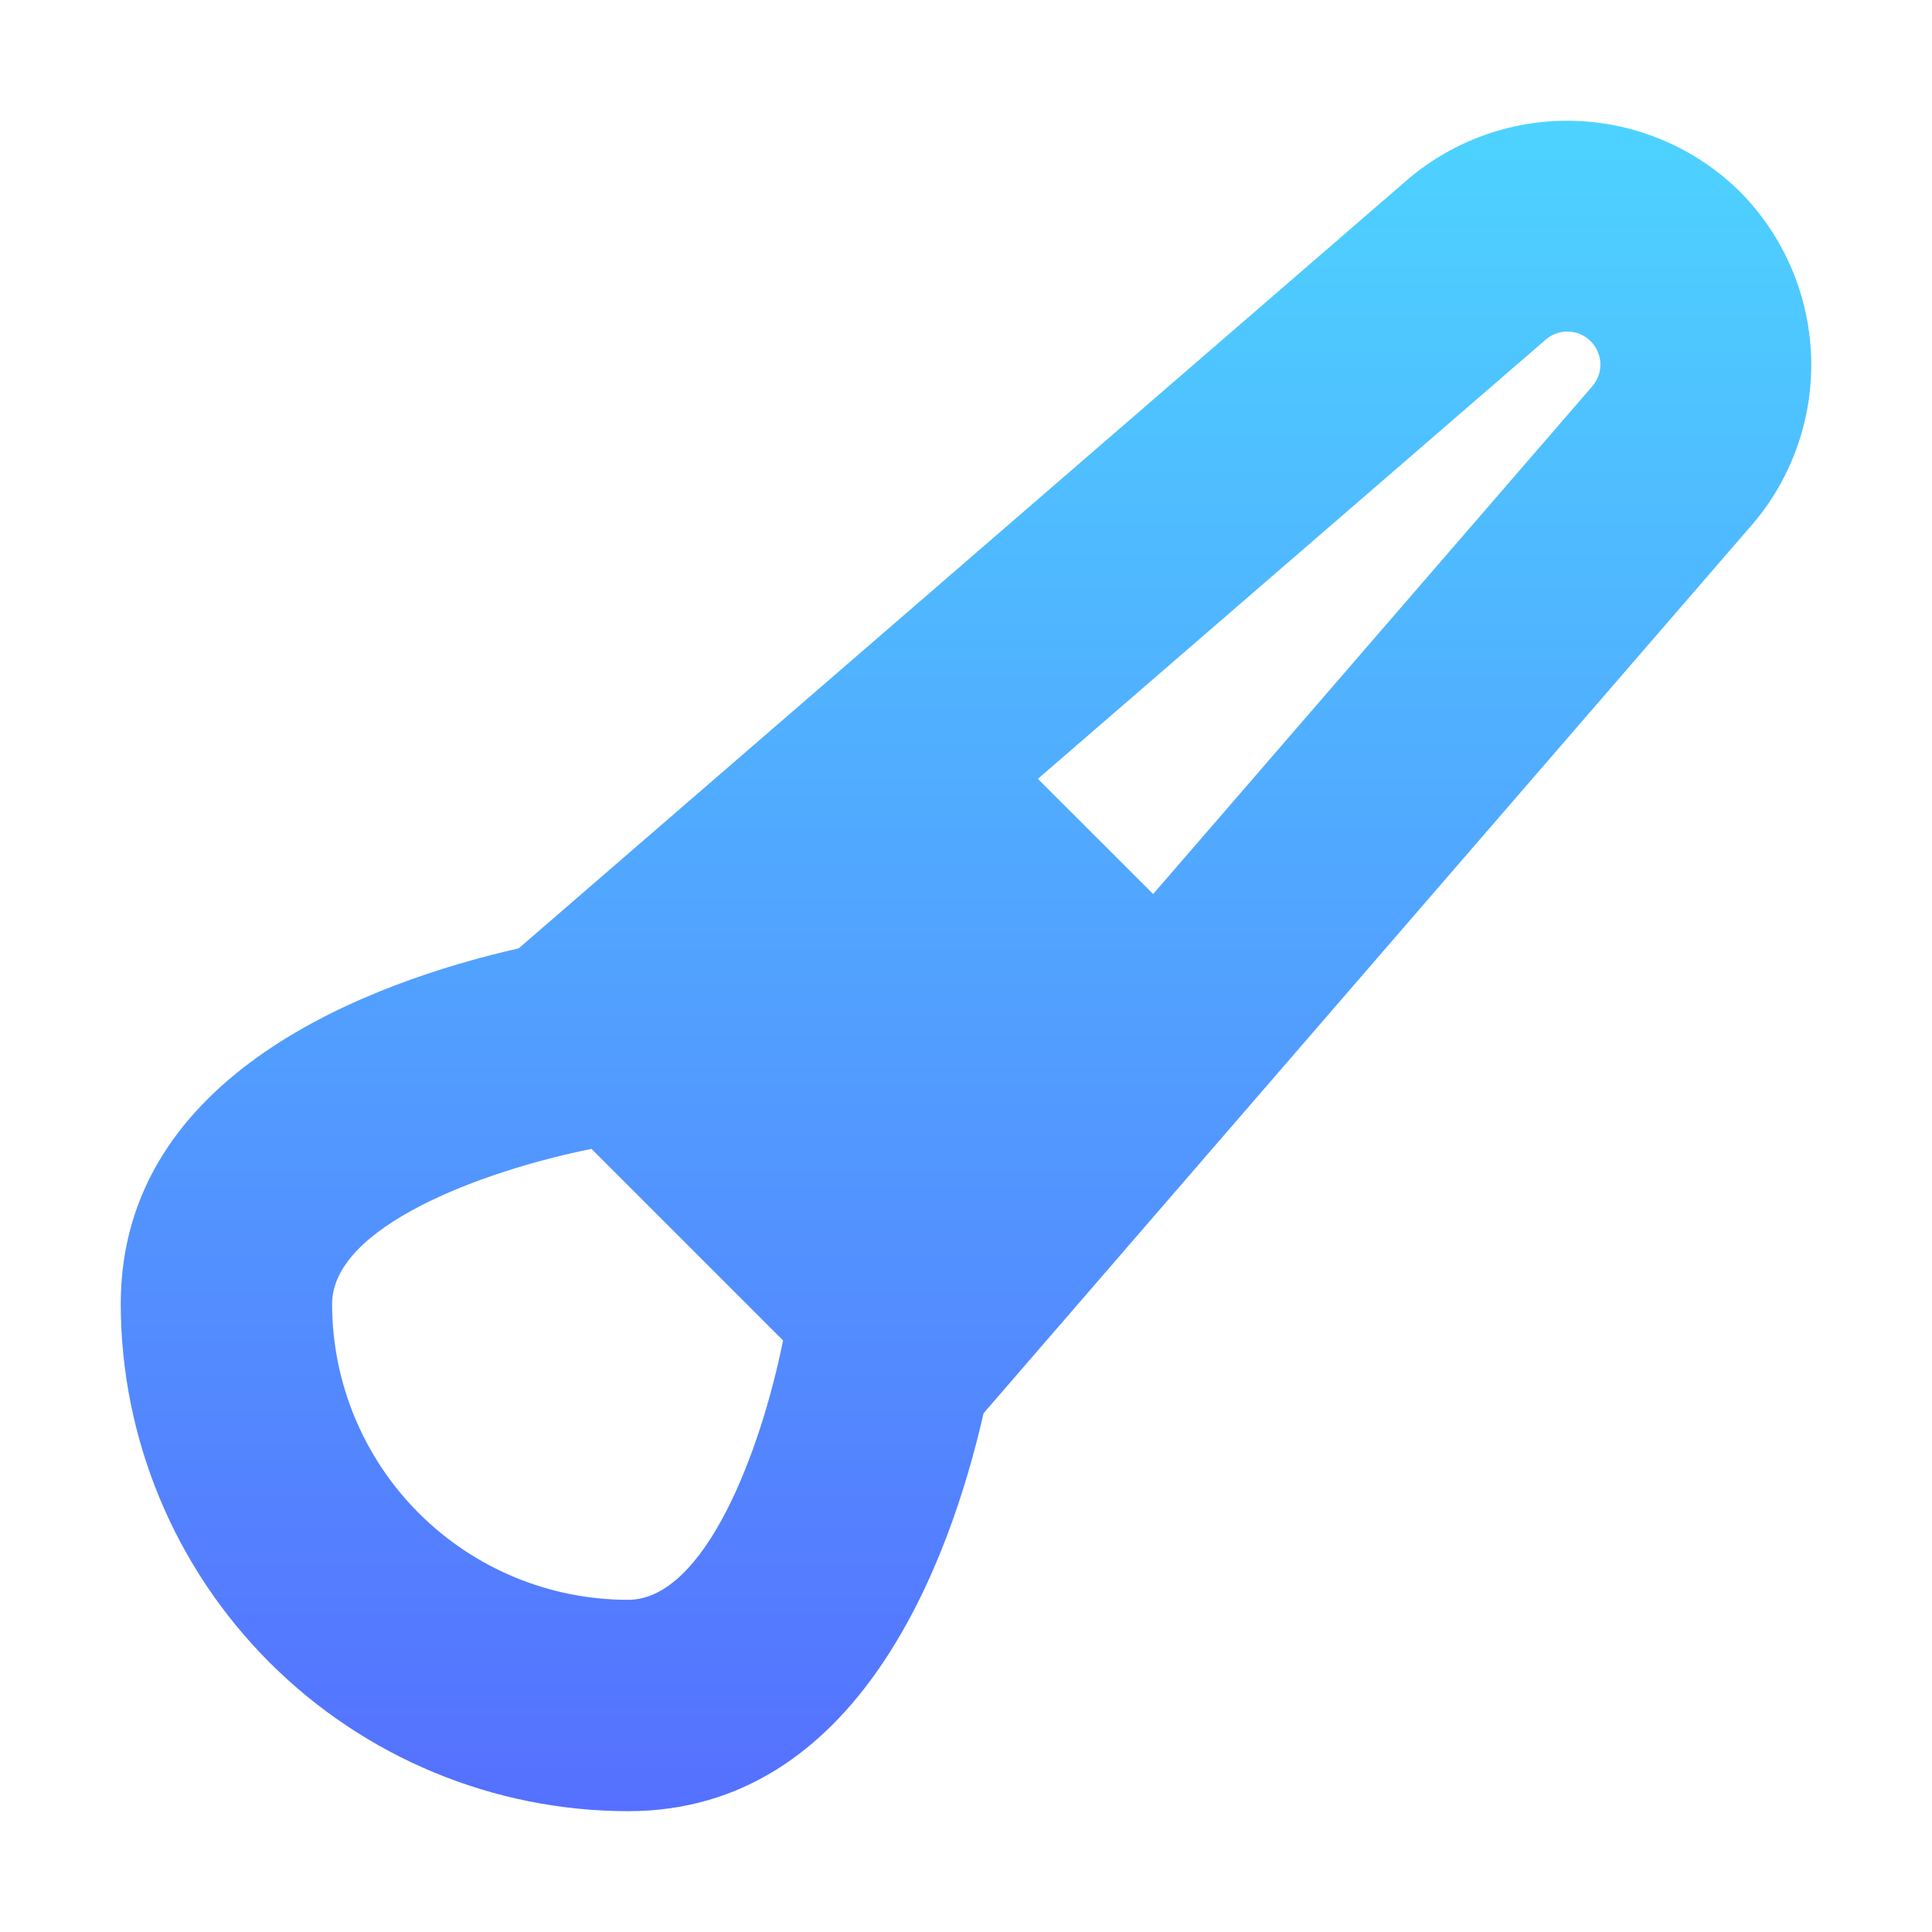 <svg width="64" height="64" viewBox="0 0 64 64" fill="none" xmlns="http://www.w3.org/2000/svg">
<path d="M57.645 6.357C56.198 4.924 54.267 4.086 52.232 4.006C50.197 3.927 48.206 4.612 46.652 5.928L17.183 31.415C12.339 32.519 4 35.535 4 43.193C4.005 47.648 5.777 51.92 8.928 55.07C12.078 58.221 16.349 59.993 20.805 59.998C28.465 59.998 31.478 51.658 32.582 46.815L58.103 17.308C59.403 15.754 60.078 13.77 59.993 11.744C59.908 9.719 59.071 7.798 57.645 6.357V6.357ZM20.805 52.996C18.205 52.996 15.712 51.963 13.873 50.124C12.035 48.286 11.002 45.793 11.002 43.193C11.002 40.639 15.953 38.791 19.594 38.058L25.94 44.404C25.207 48.05 23.358 52.996 20.805 52.996V52.996ZM52.781 12.757L38.2 29.616L34.38 25.8L51.21 11.245C51.417 11.068 51.682 10.975 51.954 10.983C52.226 10.992 52.484 11.101 52.68 11.29C52.876 11.478 52.994 11.733 53.013 12.004C53.031 12.276 52.947 12.544 52.779 12.757H52.781Z" fill="url(#paint0_linear_914_2)"/>
<defs>
<linearGradient id="paint0_linear_914_2" x1="32" y1="59.998" x2="32" y2="4" gradientUnits="userSpaceOnUse">
<stop stop-color="#5570FF"/>
<stop offset="1" stop-color="#4DD3FF"/>
</linearGradient>
</defs>
</svg>
